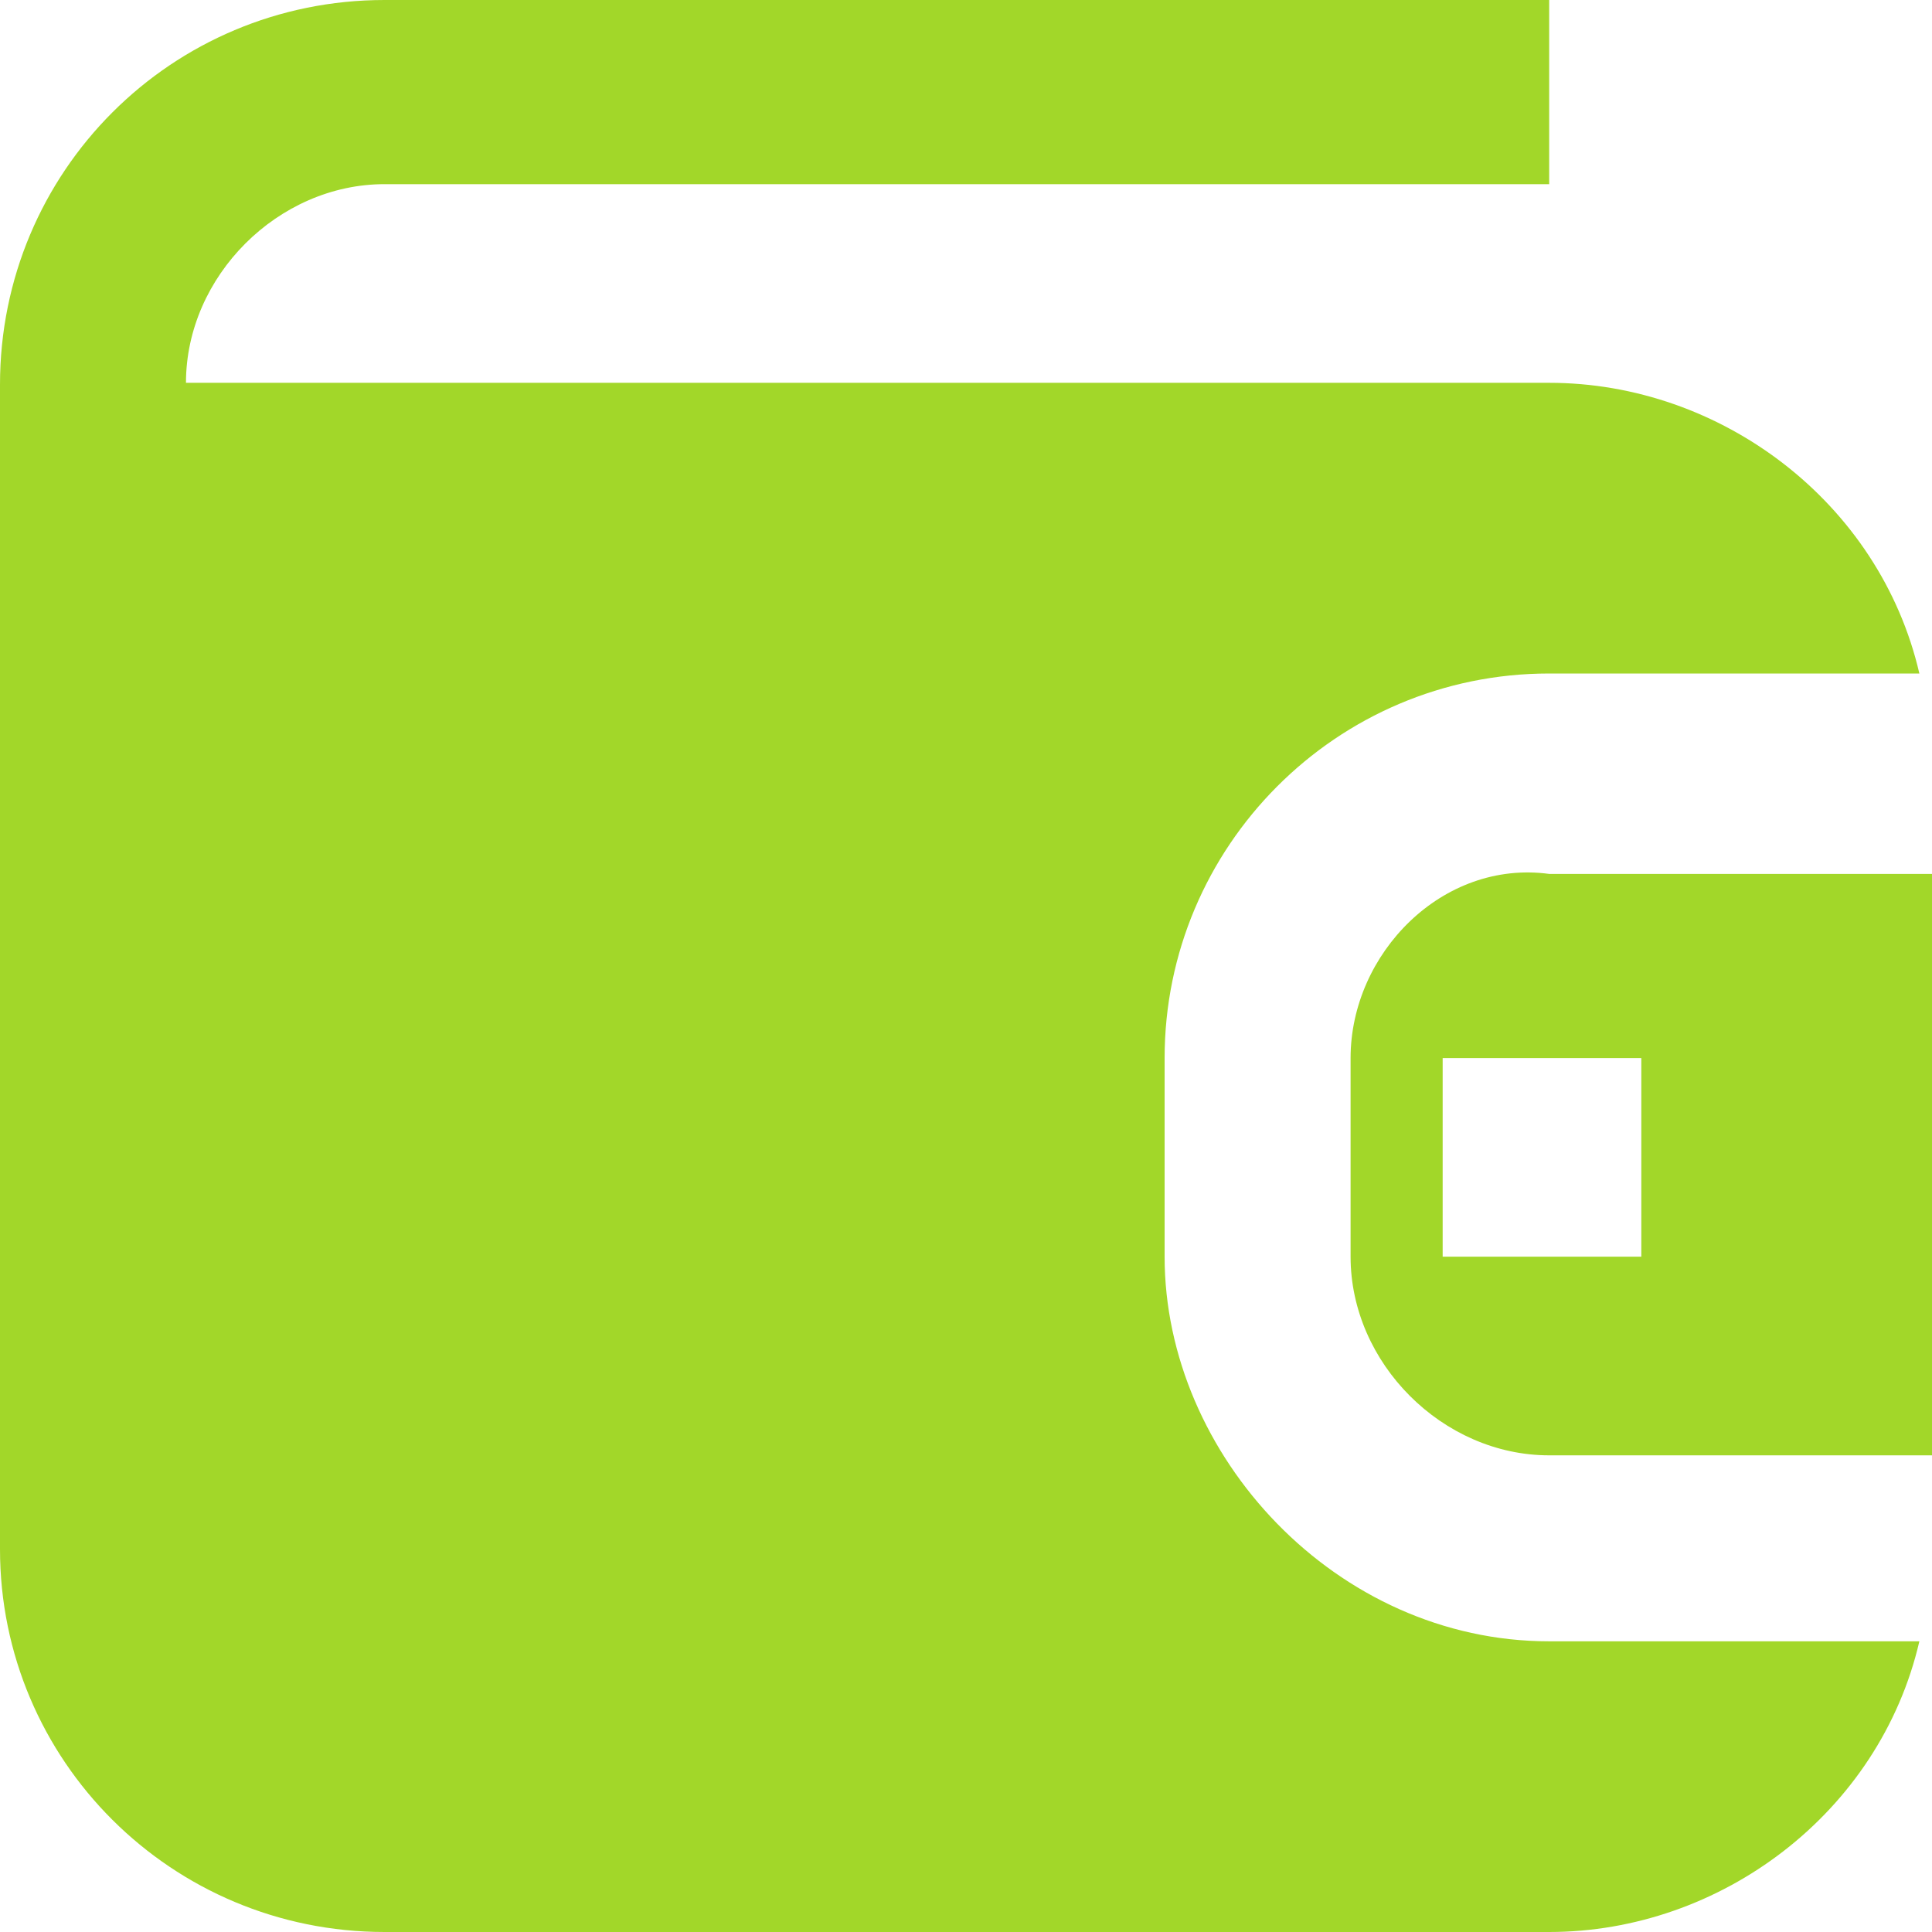<svg xmlns="http://www.w3.org/2000/svg" xmlns:xlink="http://www.w3.org/1999/xlink" width="50px" height="50px" viewBox="0 0 50 50"><title>web wallet</title><desc>Created with Sketch.</desc><g id="Page-1" stroke="none" stroke-width="1" fill="none" fill-rule="evenodd"><g id="resources" transform="translate(-1004, -431)" fill="#A2D729" fill-rule="nonzero"><g id="Group" transform="translate(779, 296)"><g id="web-wallet" transform="translate(225, 135)"><path d="M40.093,0 L40.093,4.766 L9.953,4.766 C7.196,4.766 4.813,7.15 4.813,9.907 L4.813,9.907 L40.093,9.907 C44.533,9.907 48.645,12.991 49.673,17.43 L49.673,17.43 L40.093,17.43 C34.579,17.43 30.14,21.916 30.14,27.383 L30.14,27.383 L30.14,32.523 C30.14,37.664 34.579,42.477 40.093,42.477 L40.093,42.477 L49.673,42.477 C48.645,46.916 44.533,50 40.093,50 L40.093,50 L9.953,50 C4.439,50 1.88293825e-13,45.561 1.88293825e-13,40.093 L1.88293825e-13,40.093 L1.88293825e-13,9.953 C1.88293825e-13,4.439 4.439,0 9.953,0 L9.953,0 L40.093,0 Z M34.953,27.383 C34.953,24.673 37.336,22.243 40.093,22.617 L40.093,22.617 L50,22.617 L50,37.664 L40.093,37.664 C37.336,37.664 34.953,35.28 34.953,32.523 L34.953,32.523 Z M42.477,27.383 L37.336,27.383 L37.336,32.523 L42.477,32.523 L42.477,27.383 Z" id="Combined-Shape"></path></g></g></g></g></svg>